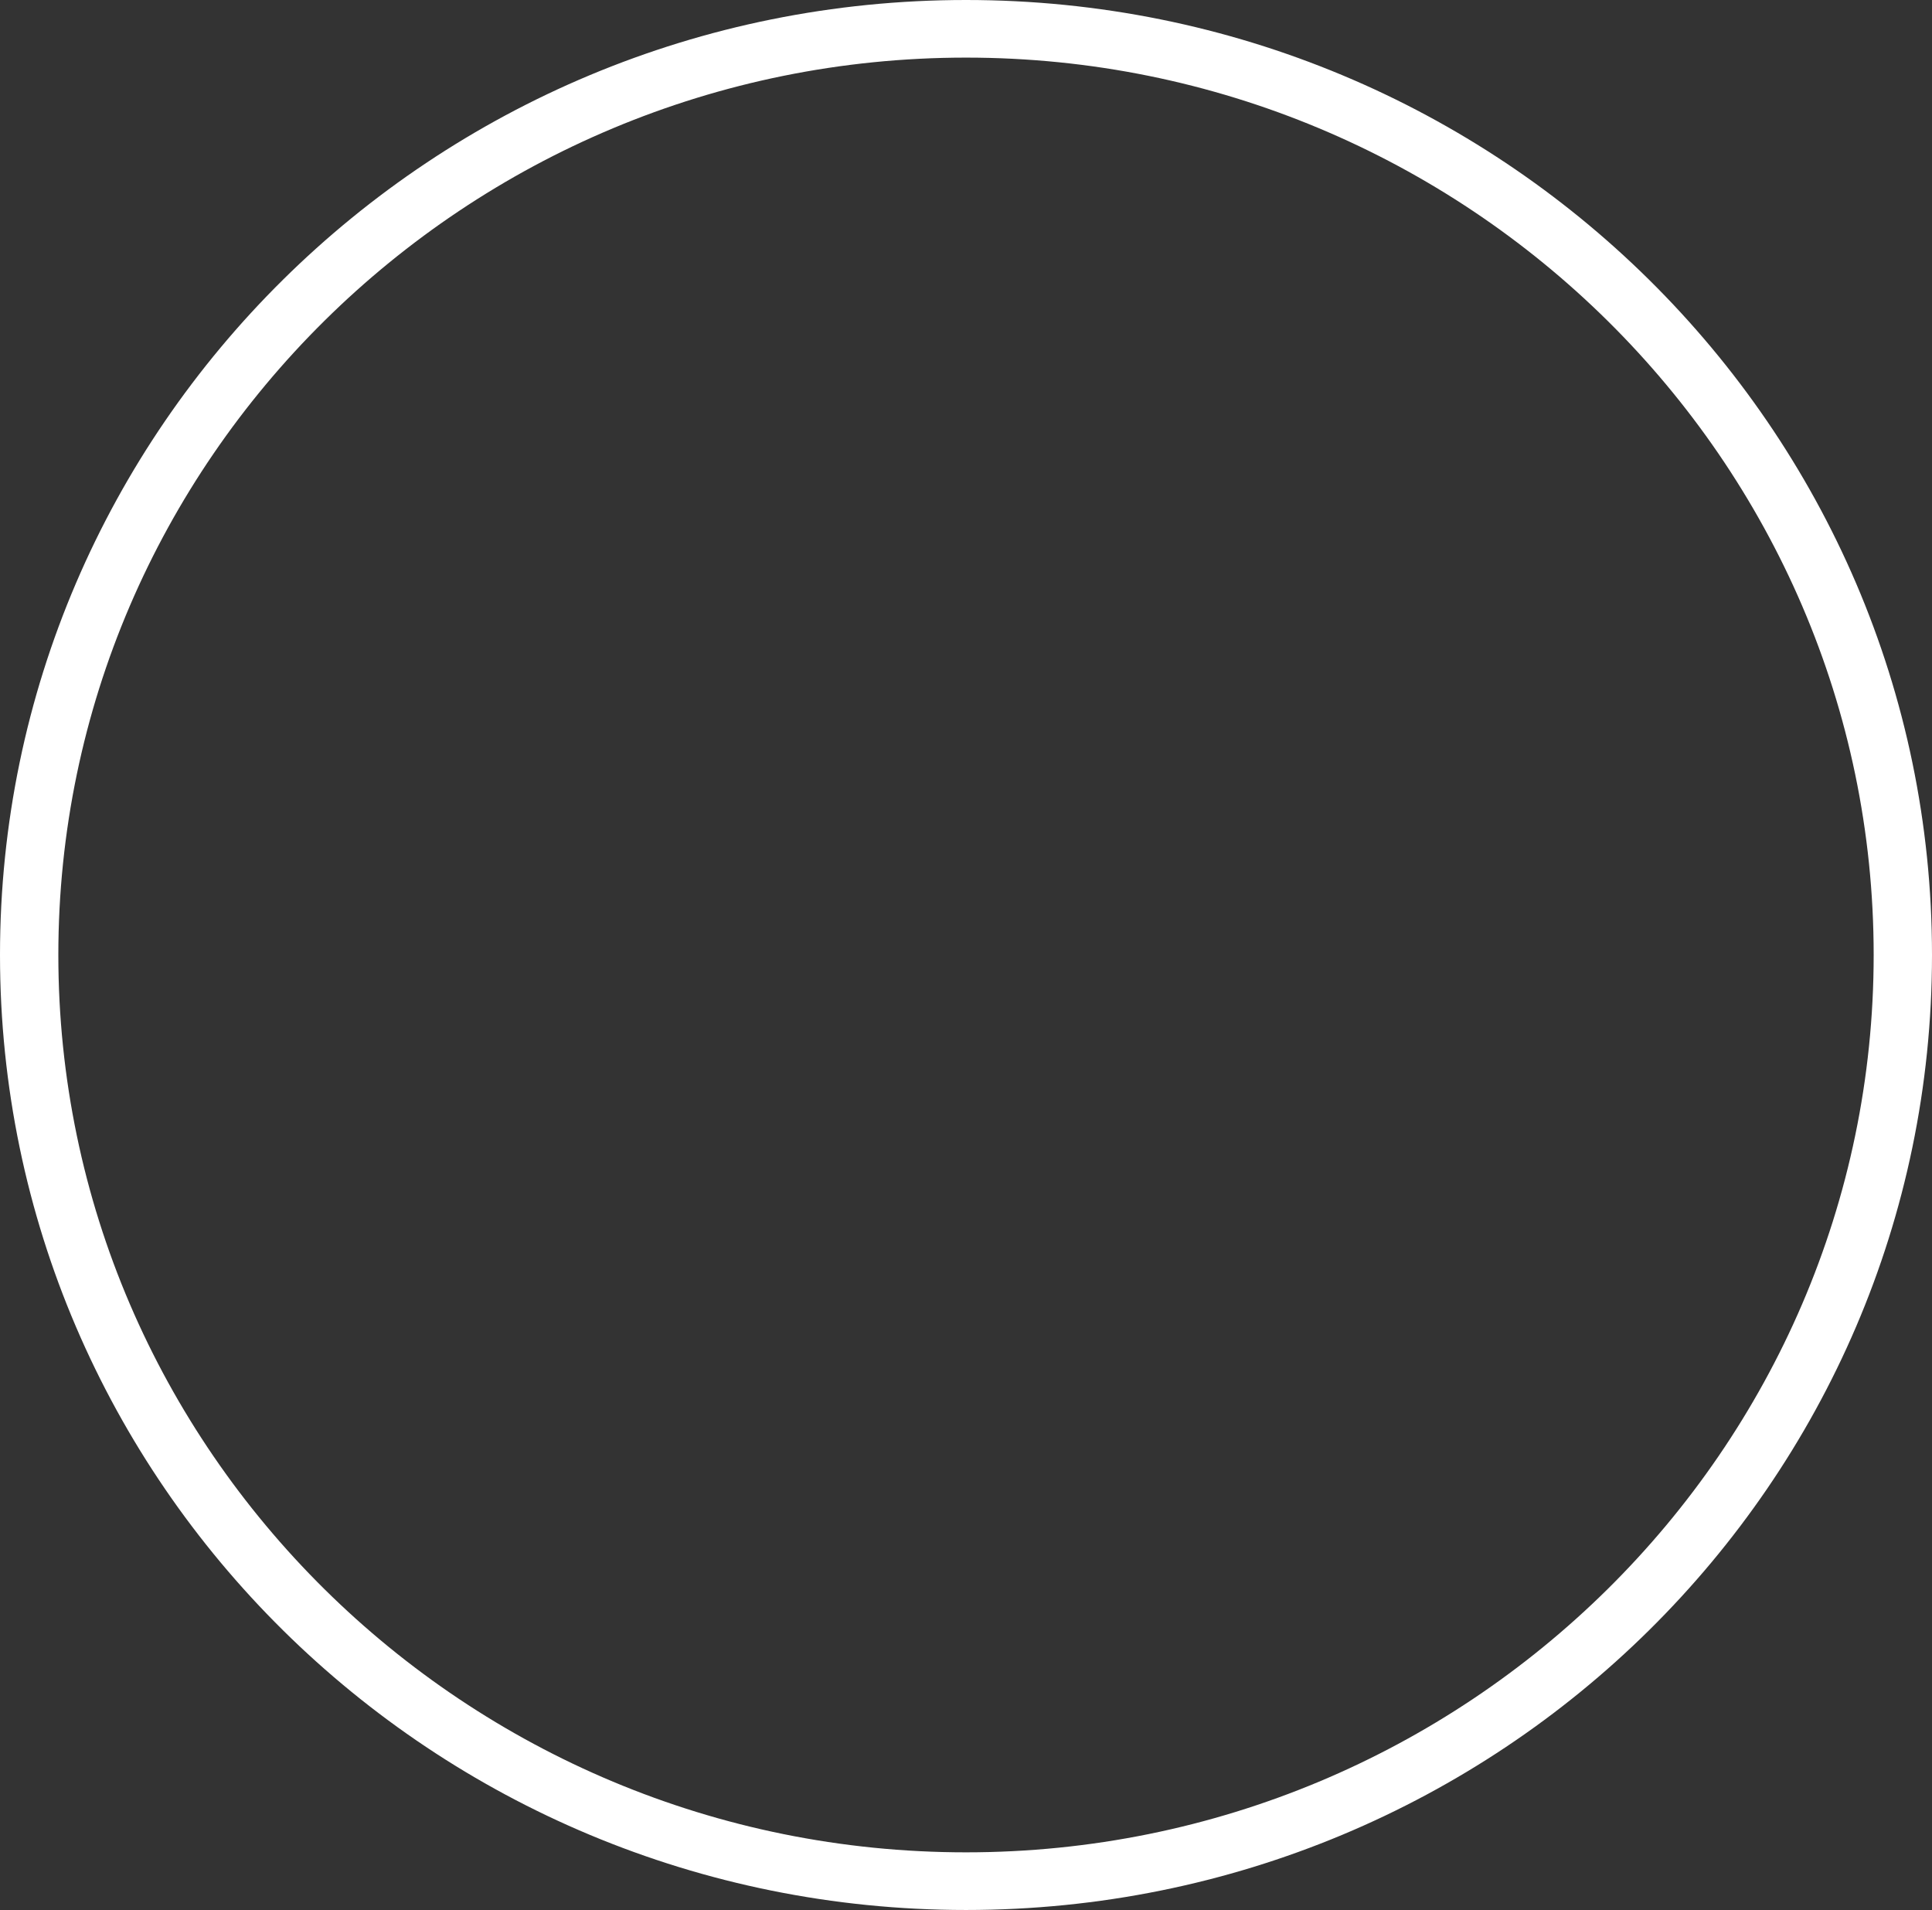 <?xml version="1.0" encoding="UTF-8" standalone="no"?>
<!-- Created with Inkscape (http://www.inkscape.org/) -->

<svg
   xmlns:dc="http://purl.org/dc/elements/1.1/"
   xmlns:cc="http://creativecommons.org/ns#"
   xmlns:rdf="http://www.w3.org/1999/02/22-rdf-syntax-ns#"
   xmlns:svg="http://www.w3.org/2000/svg"
   xmlns="http://www.w3.org/2000/svg"
   xmlns:sodipodi="http://sodipodi.sourceforge.net/DTD/sodipodi-0.dtd"
   xmlns:inkscape="http://www.inkscape.org/namespaces/inkscape"
   width="195.417mm"
   height="193.148mm"
   viewBox="0 0 195.417 193.148"
   version="1.1"
   id="svg4840"
   sodipodi:docname="Ring.svg"
   inkscape:version="0.92.2 2405546, 2018-03-11">
  <rect x="0" y="0" width="195.417" height="193.148" fill="#333333" stroke="none"/>
  <defs
     id="defs4834" />
  <sodipodi:namedview
     id="base"
     pagecolor="#ffffff"
     bordercolor="#666666"
     borderopacity="1.0"
     inkscape:pageopacity="0.0"
     inkscape:pageshadow="2"
     inkscape:zoom="0.35"
     inkscape:cx="173.66065"
     inkscape:cy="541.35183"
     inkscape:document-units="mm"
     inkscape:current-layer="layer1"
     showgrid="false"
     inkscape:window-width="679"
     inkscape:window-height="725"
     inkscape:window-x="683"
     inkscape:window-y="20"
     inkscape:window-maximized="0" />
  <g
     inkscape:label="Layer 1"
     inkscape:groupmode="layer"
     id="layer1"
     transform="translate(-8.125,-99.506)">
    <path
       d="m 105.835,99.506 c -53.953,0 -97.71,43.247 -97.71,96.569 0,53.341 43.757,96.58 97.71,96.58 53.961,0 97.707,-43.239 97.707,-96.58 0,-53.322 -43.746,-96.569 -97.707,-96.569 z m 0,5.826 c 50.625,0 91.807,40.715 91.807,90.742 0,50.038 -41.181,90.751 -91.807,90.751 -50.628,0 -91.809,-40.712 -91.809,-90.751 0,-50.027 41.181,-90.742 91.809,-90.742"
       style="fill:#ffffff;fill-opacity:1;fill-rule:nonzero;stroke:none;stroke-width:0.279"
       id="path4788"
       inkscape:connector-curvature="0" />
  </g>
</svg>
